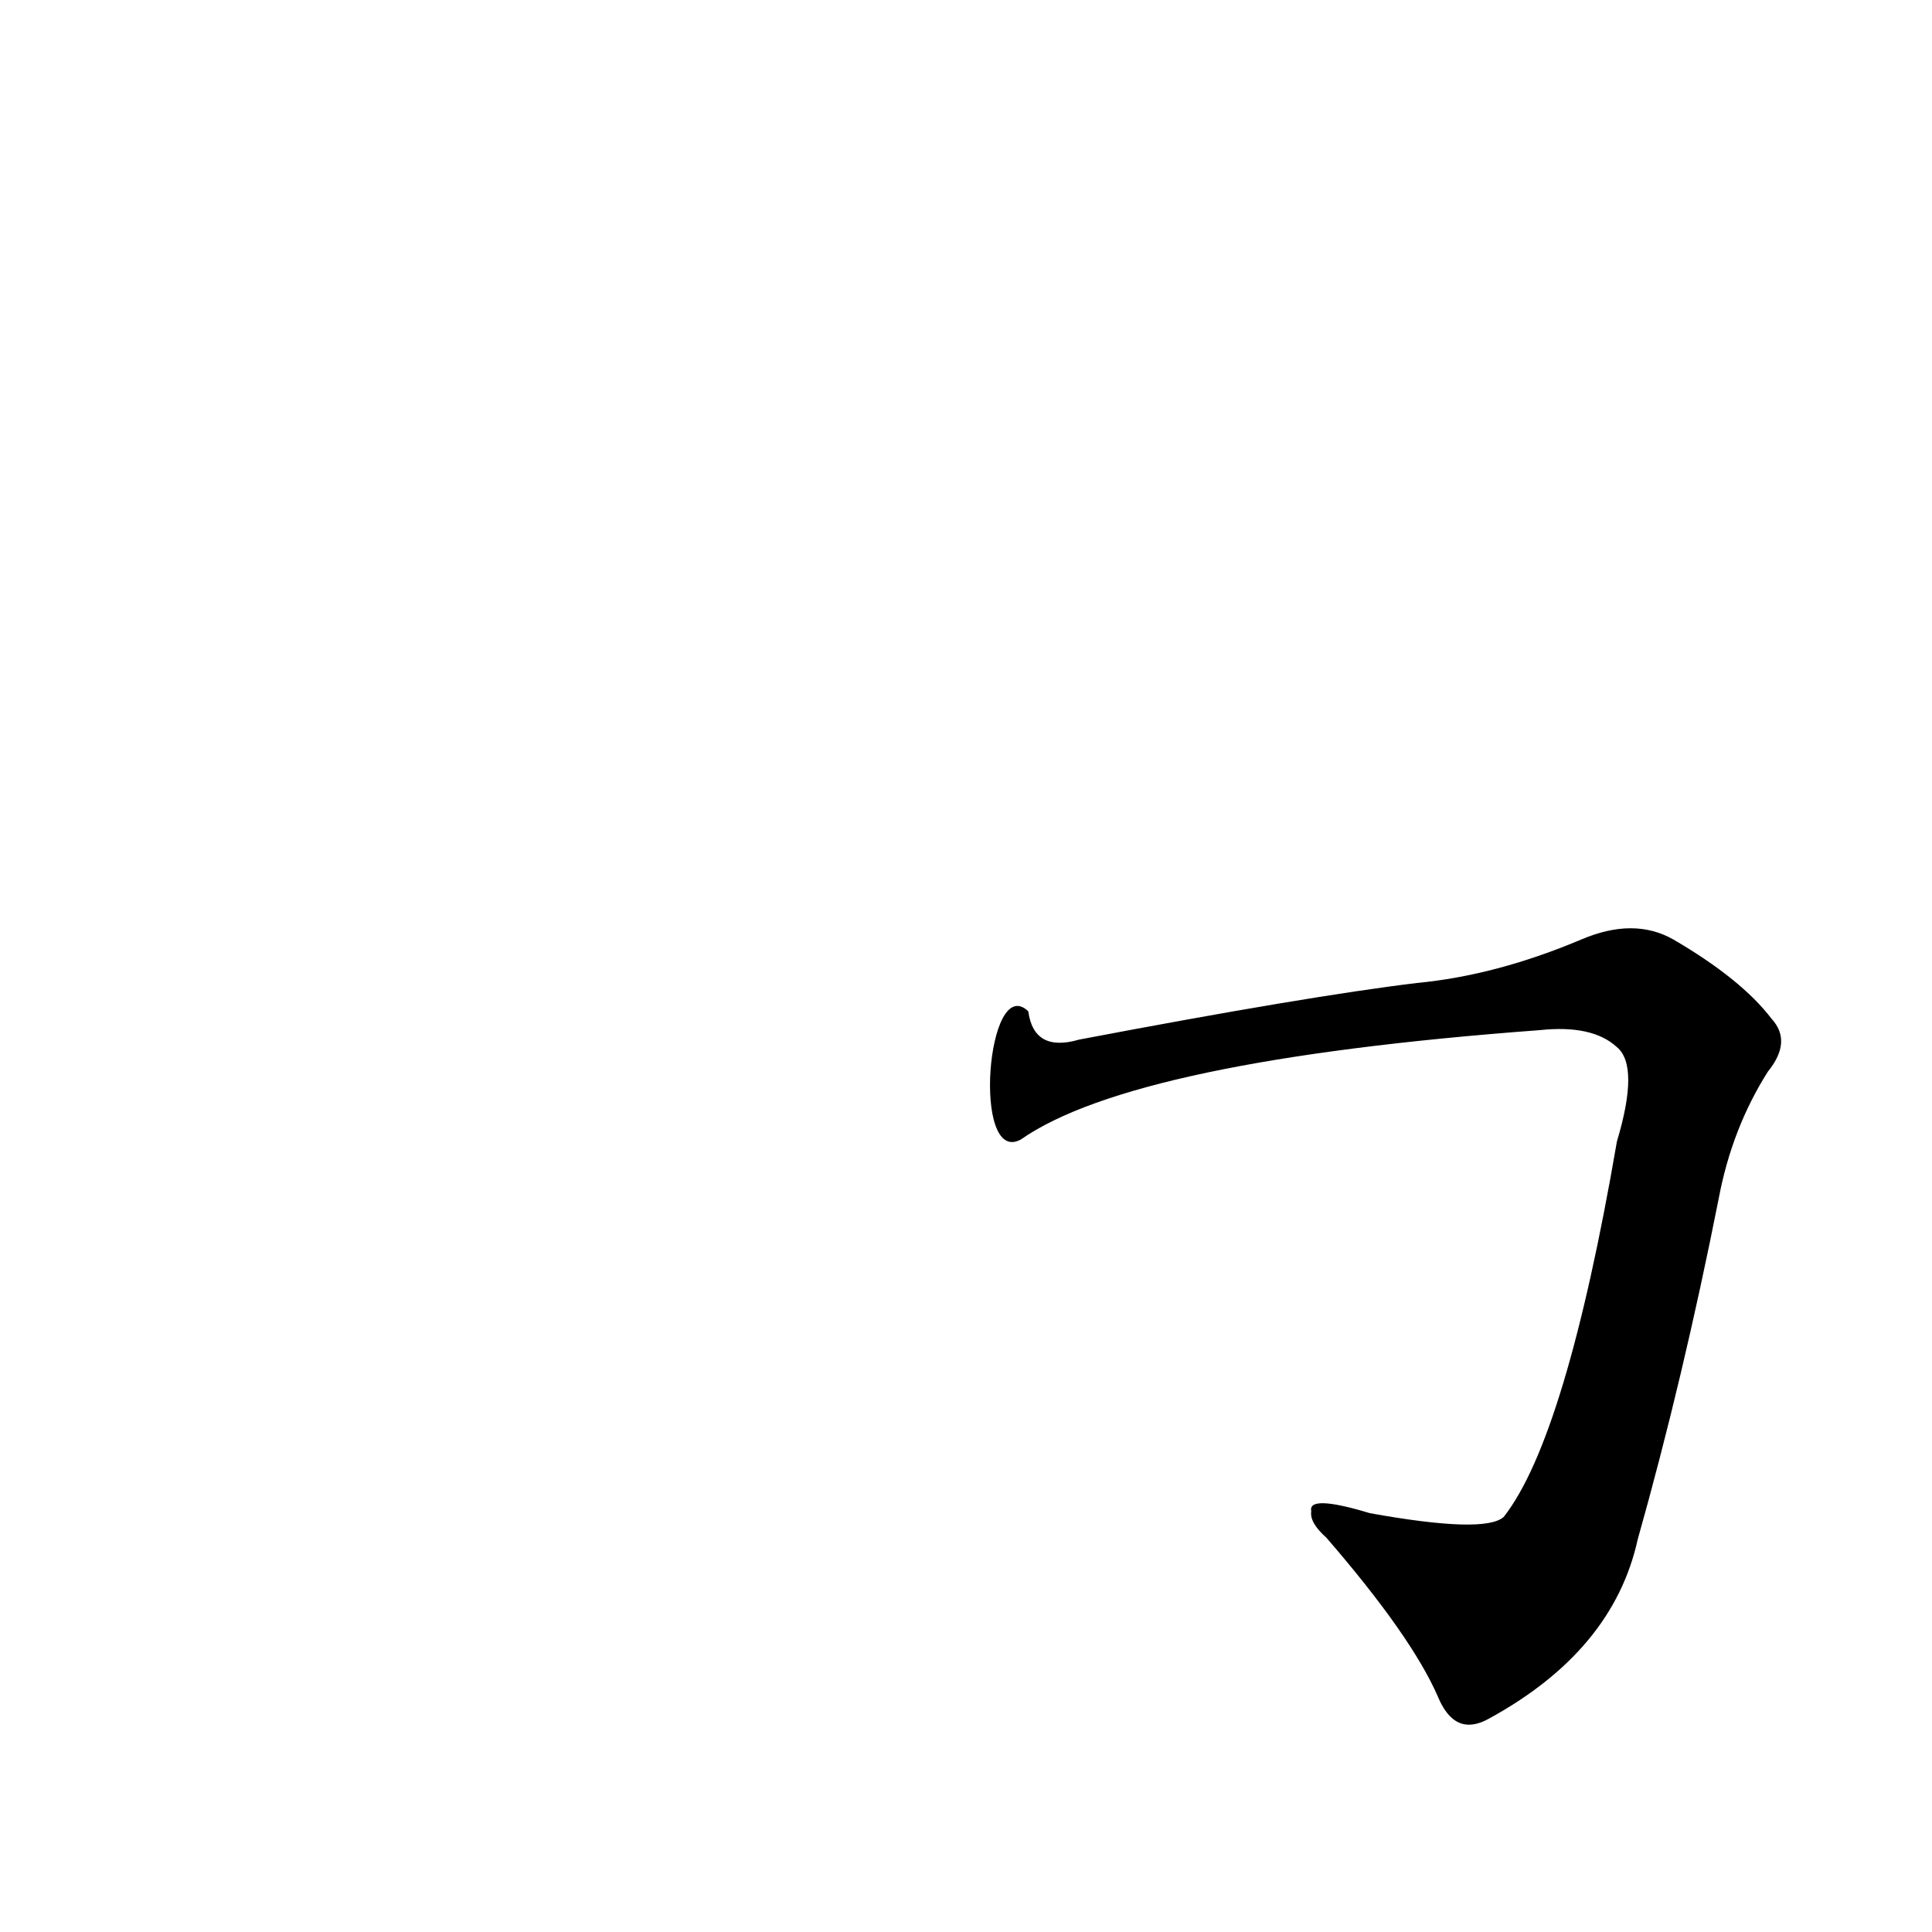 <?xml version='1.0' encoding='utf-8'?>
<svg xmlns="http://www.w3.org/2000/svg" version="1.1" viewBox="0 0 1024 1024"><g transform="scale(1, -1) translate(0, -900)"><path d="M 541 296 Q 601 338 816 354 Q 844 357 857 345 Q 869 335 857 295 Q 830 138 797 96 Q 787 87 726 98 Q 693 108 695 99 Q 694 93 703 85 Q 748 33 762 1 Q 771 -21 789 -11 Q 855 25 868 84 Q 892 169 911 265 Q 918 302 937 332 Q 950 348 939 360 Q 923 381 887 402 Q 866 414 838 402 Q 793 383 751 379 Q 693 372 572 349 Q 548 342 545 364 C 523 385 515 282 541 296 Z" fill="black" /></g></svg>